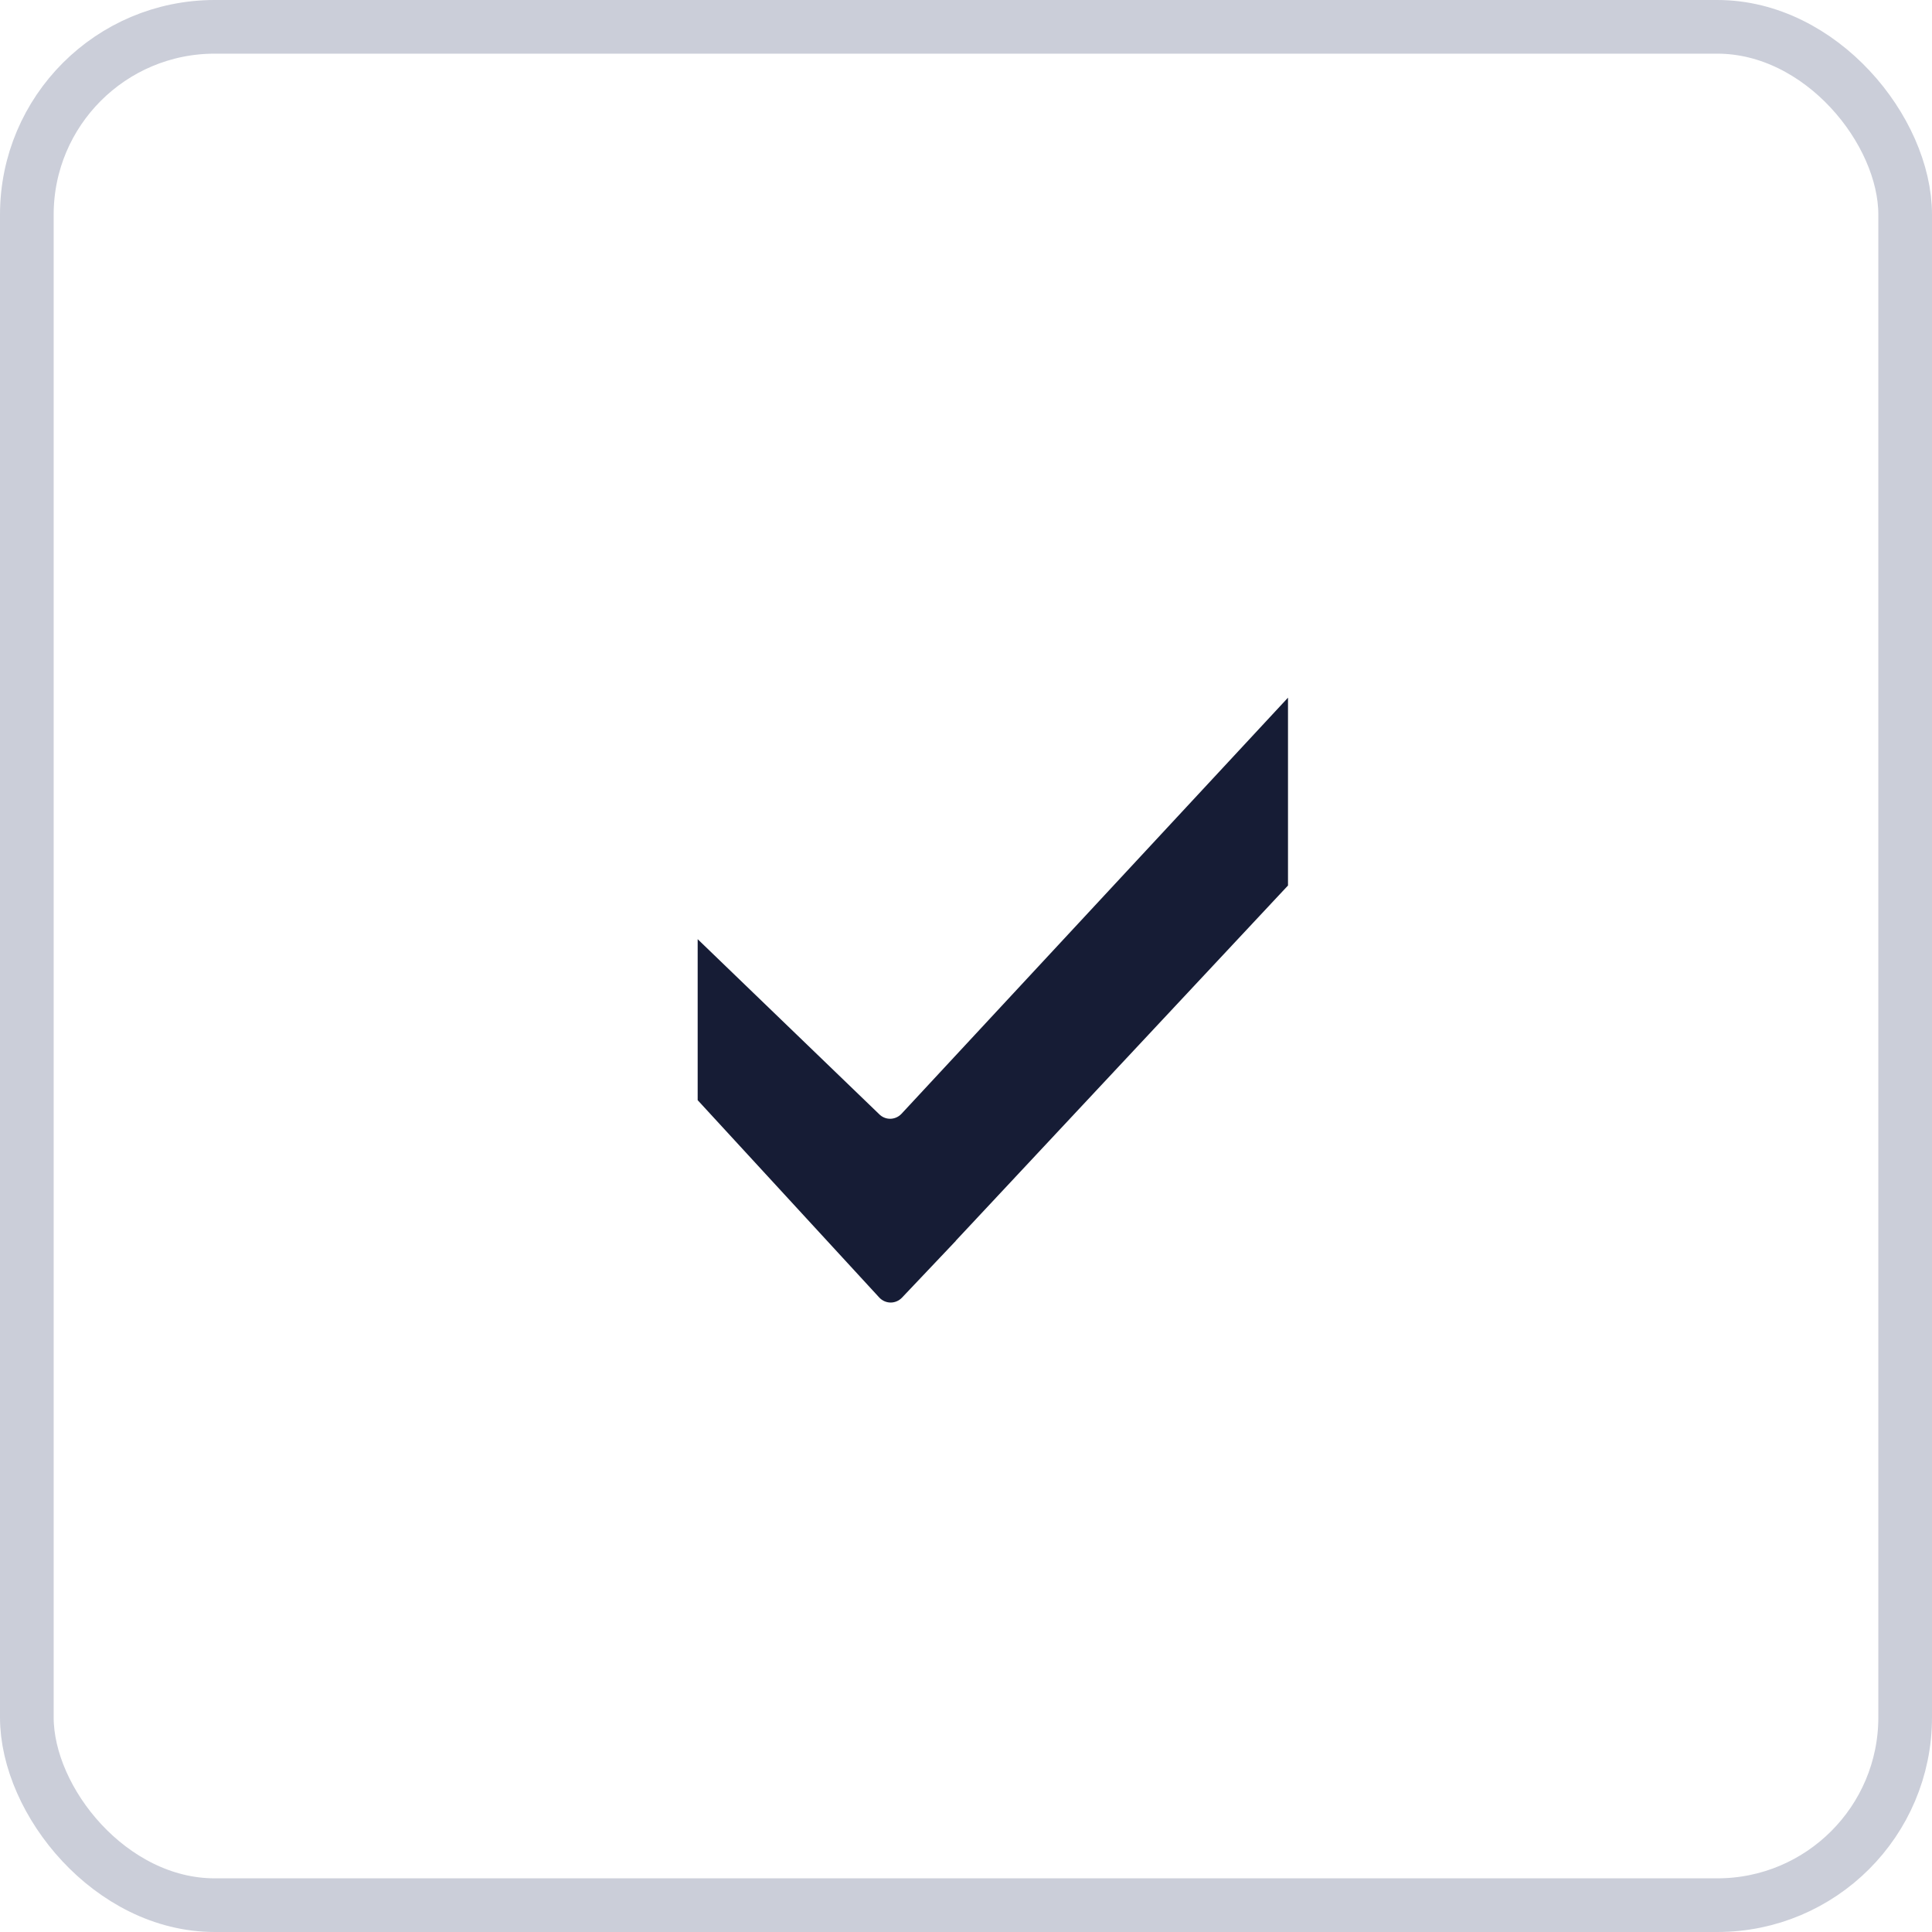 <svg width="36" height="36" viewBox="0 0 36 36" fill="none" xmlns="http://www.w3.org/2000/svg">
<rect x="0.5" y="0.5" width="35" height="35" rx="3.5" stroke="#CBCED9"/>
<path d="M16.387 24.181L13 20.5V20V19C13 19.041 13 18.959 13 19C13 18.785 13 18.5 13 18.5V17.5L16.377 20.756C16.493 20.878 16.682 20.876 16.797 20.755L24 13V15.073V16C24 16.5 24 16.5 24 16.5L17.808 23.121L17.81 23.122L16.807 24.18C16.691 24.301 16.503 24.301 16.387 24.181Z" fill="#161C35"/>
</svg>
